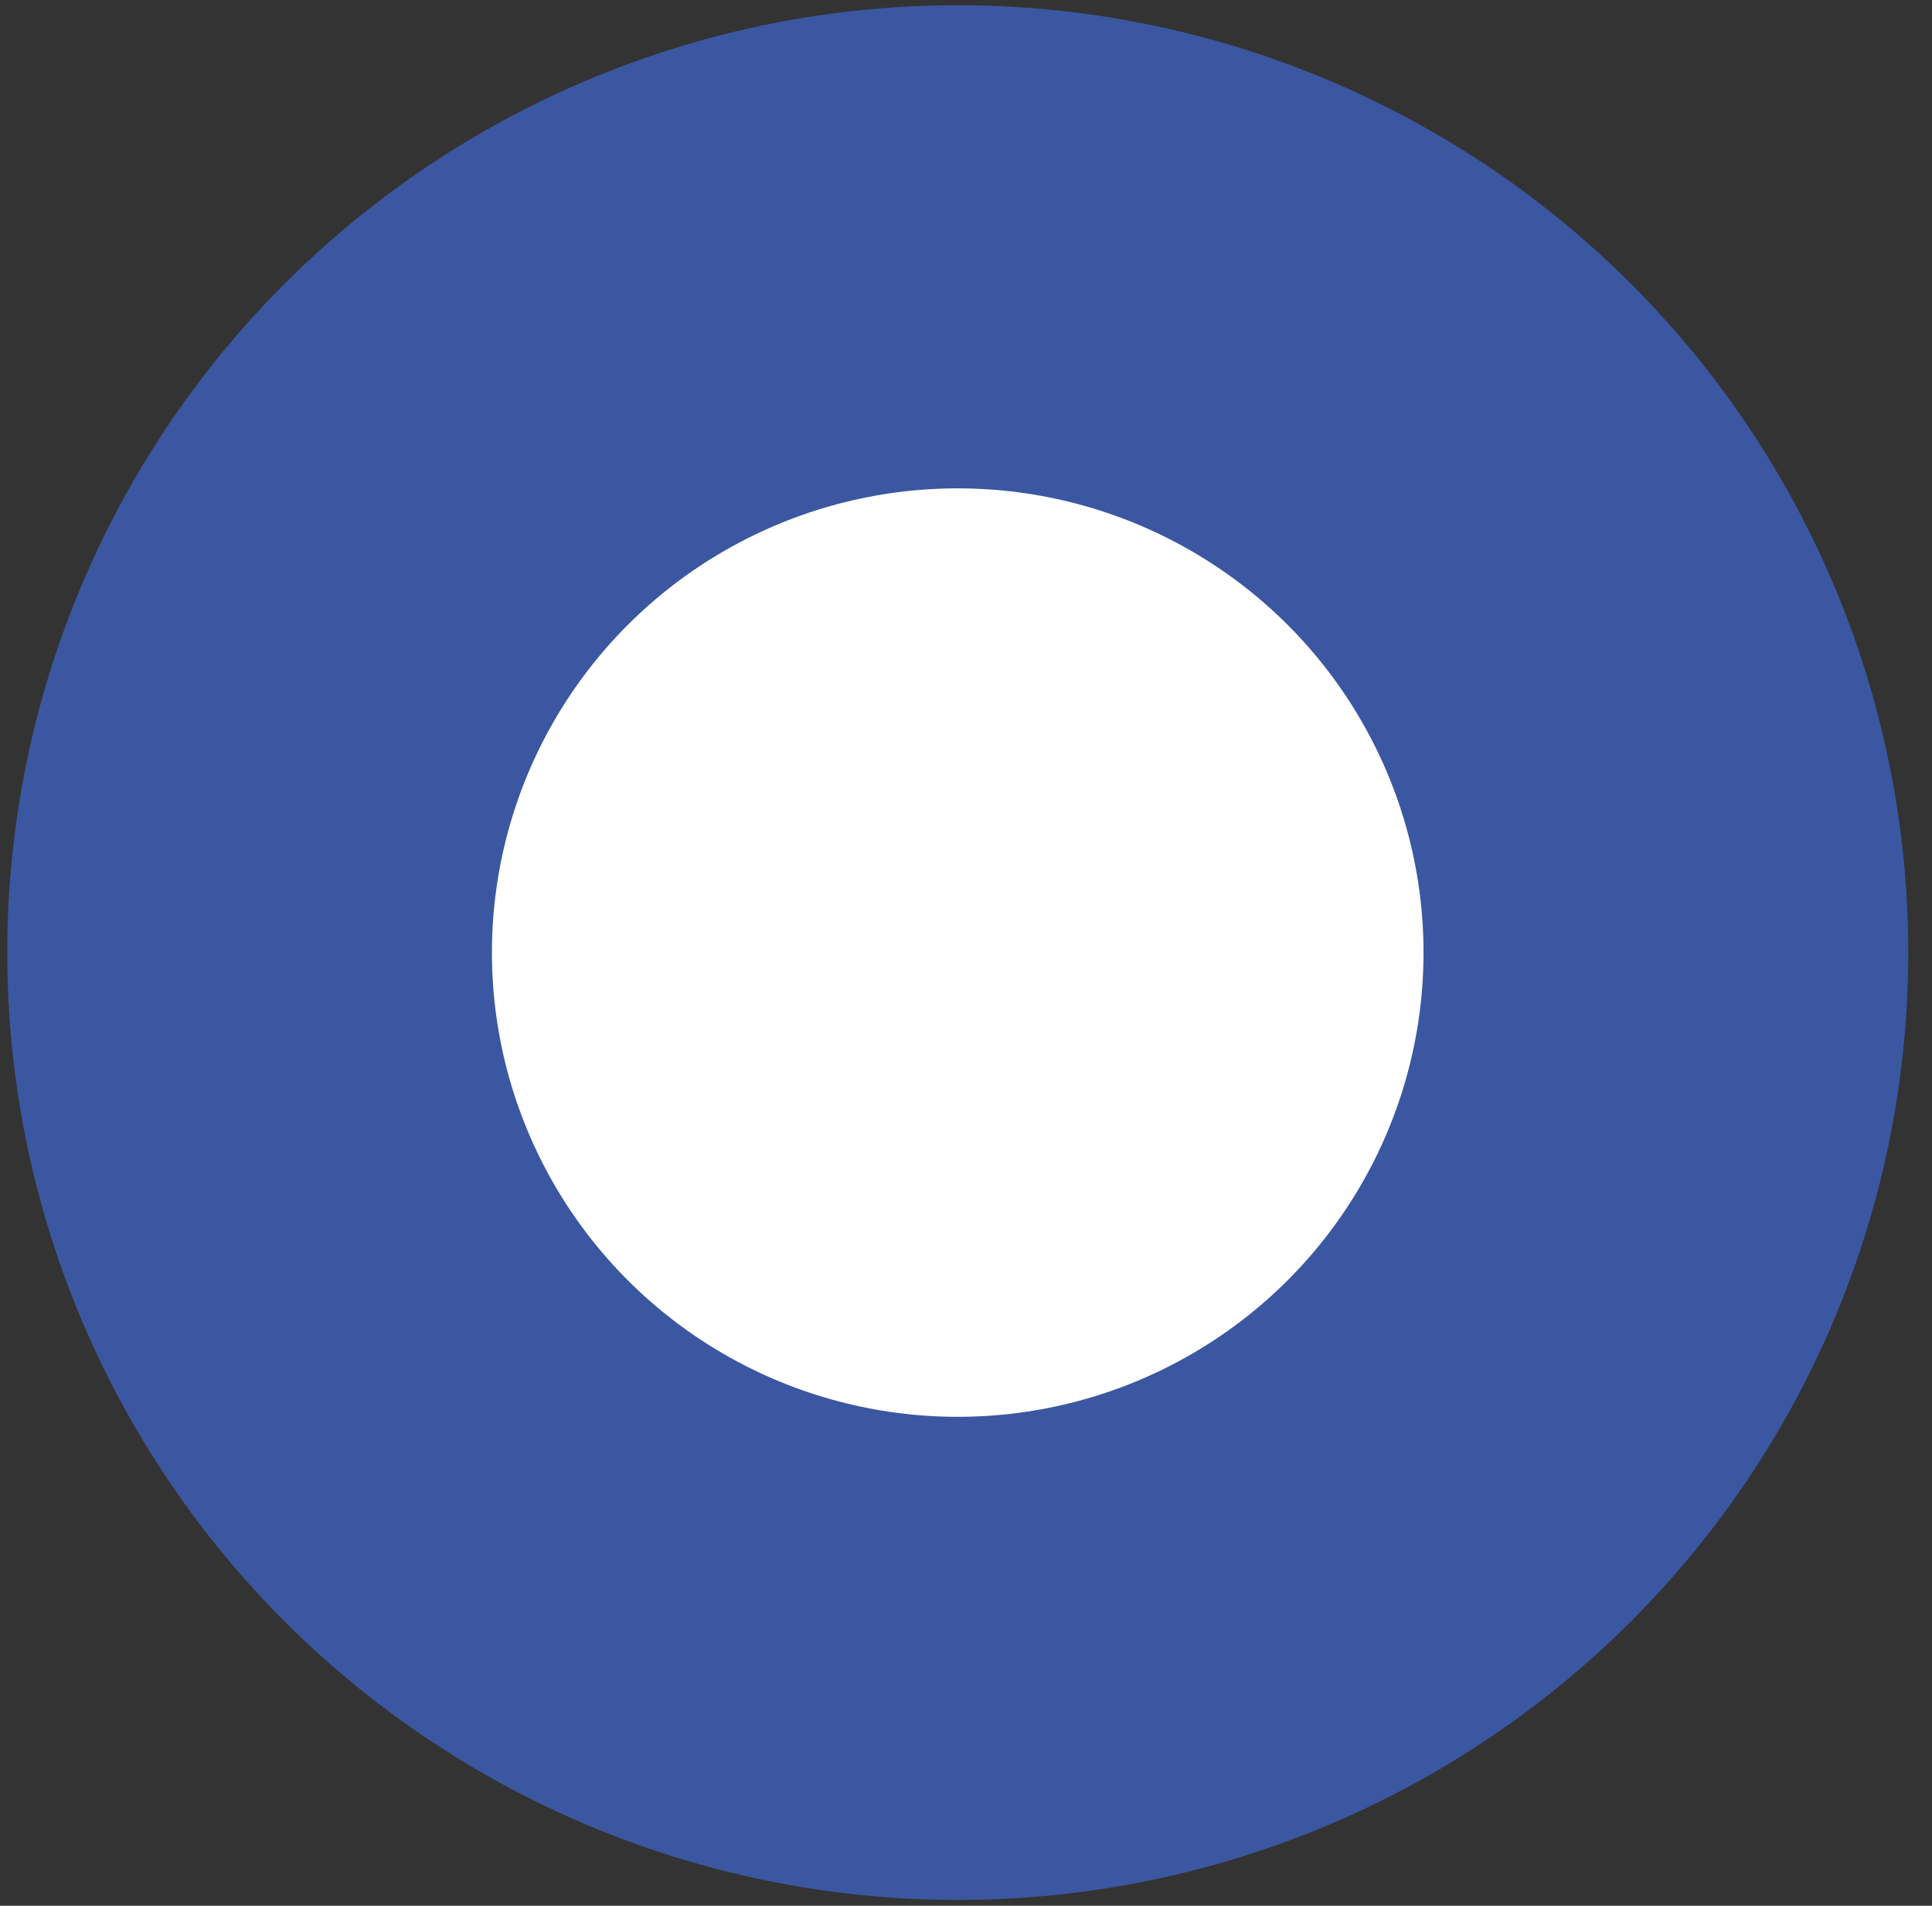 <svg width="75" height="74" viewBox="0 0 75 74" fill="none" xmlns="http://www.w3.org/2000/svg">
<rect x="0" y="0" width="75" height="74" fill="#333333" stroke="none"/>
<ellipse cx="37.18" cy="36.989" rx="36.899" ry="36.786" fill="#3B57A1"/>
<ellipse cx="37.179" cy="36.989" rx="18.082" ry="18.026" fill="white"/>
</svg>
